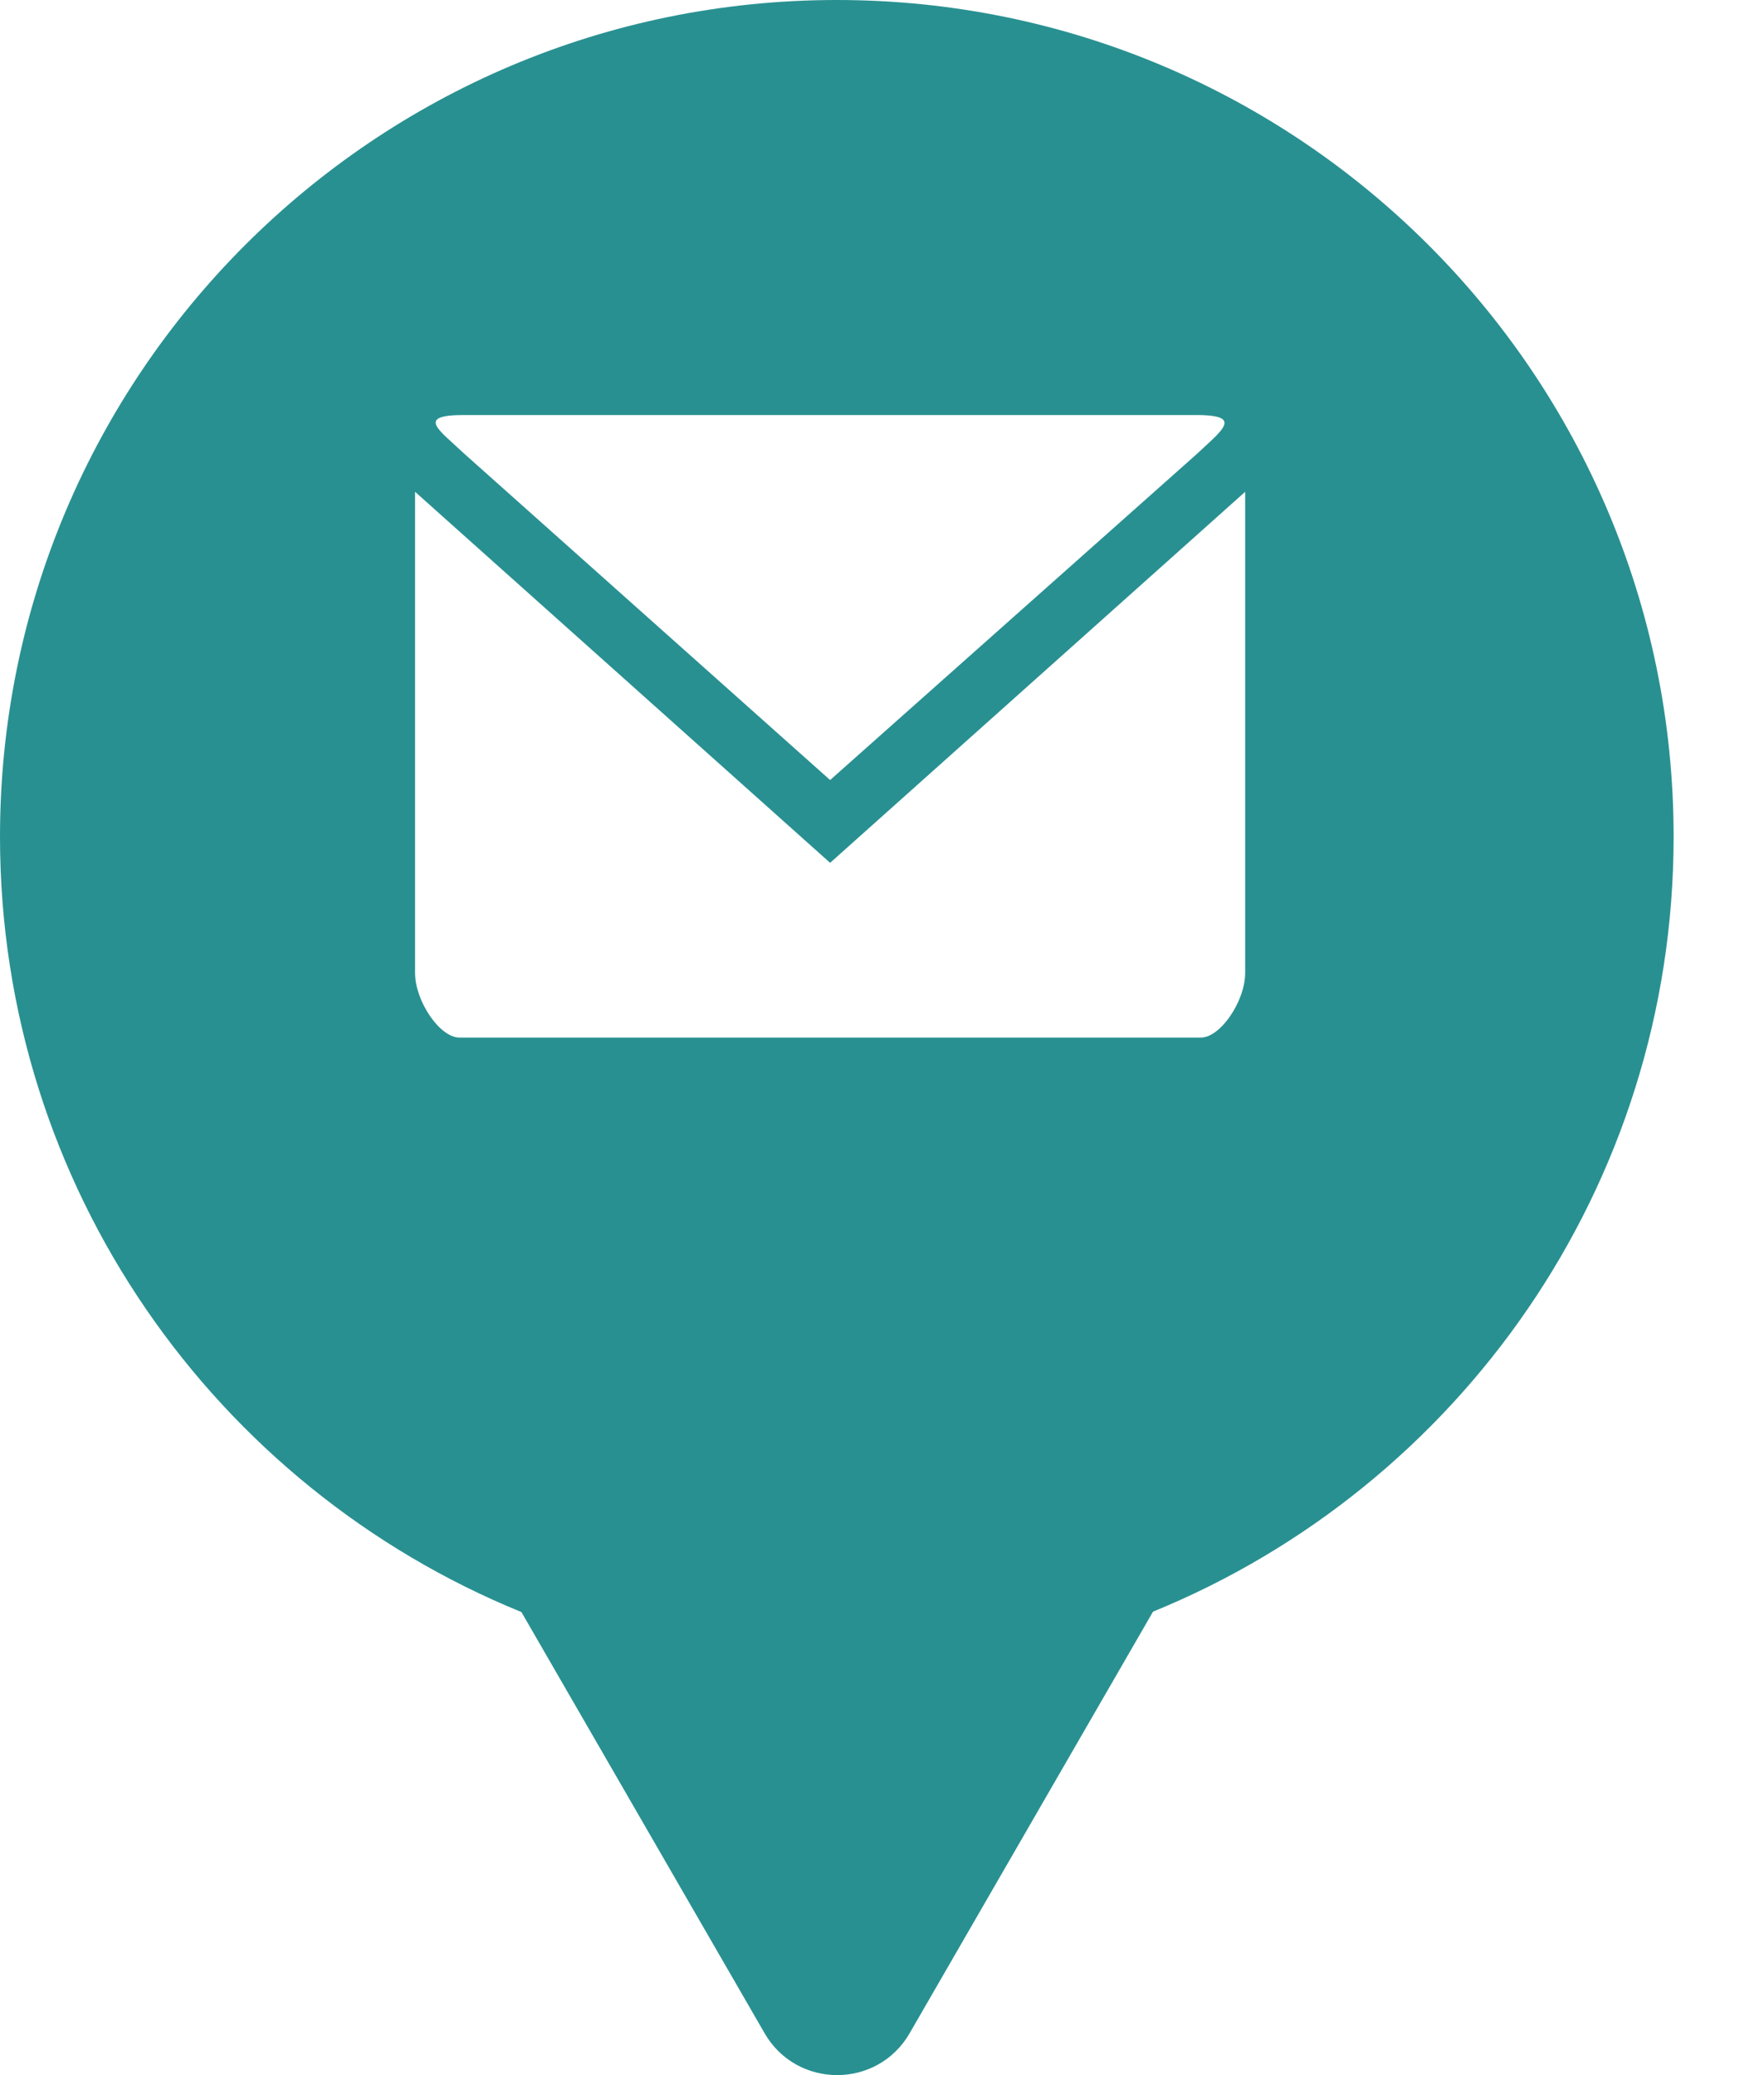 <svg xmlns="http://www.w3.org/2000/svg" viewBox="0 0 17 20" height="20" width="17"><title>post.svg</title><rect fill="none" x="0" y="0" width="17" height="20"></rect><path fill="#299091" transform="translate(0 0)" d="M11.112 15.533C14.055 14.331 16.129 11.44 16.129 8.064C16.129 3.611 12.519 0 8.064 0C3.61 0 0 3.611 0 8.064C0 11.443 2.078 14.336 5.025 15.537L7.369 19.597C7.68 20.134 8.455 20.134 8.766 19.597L11.112 15.533ZM4.471 4.37C4.235 4.146 4 4 4.471 4H11.529C11.718 4 11.793 4.025 11.8 4.069C11.81 4.136 11.67 4.246 11.529 4.38L8 7.518L4.471 4.37ZM4 9.376V4.74L8 8.316L12 4.74V9.376C12 9.649 11.762 10 11.573 10H4.427C4.238 10 4 9.649 4 9.376Z"></path></svg>